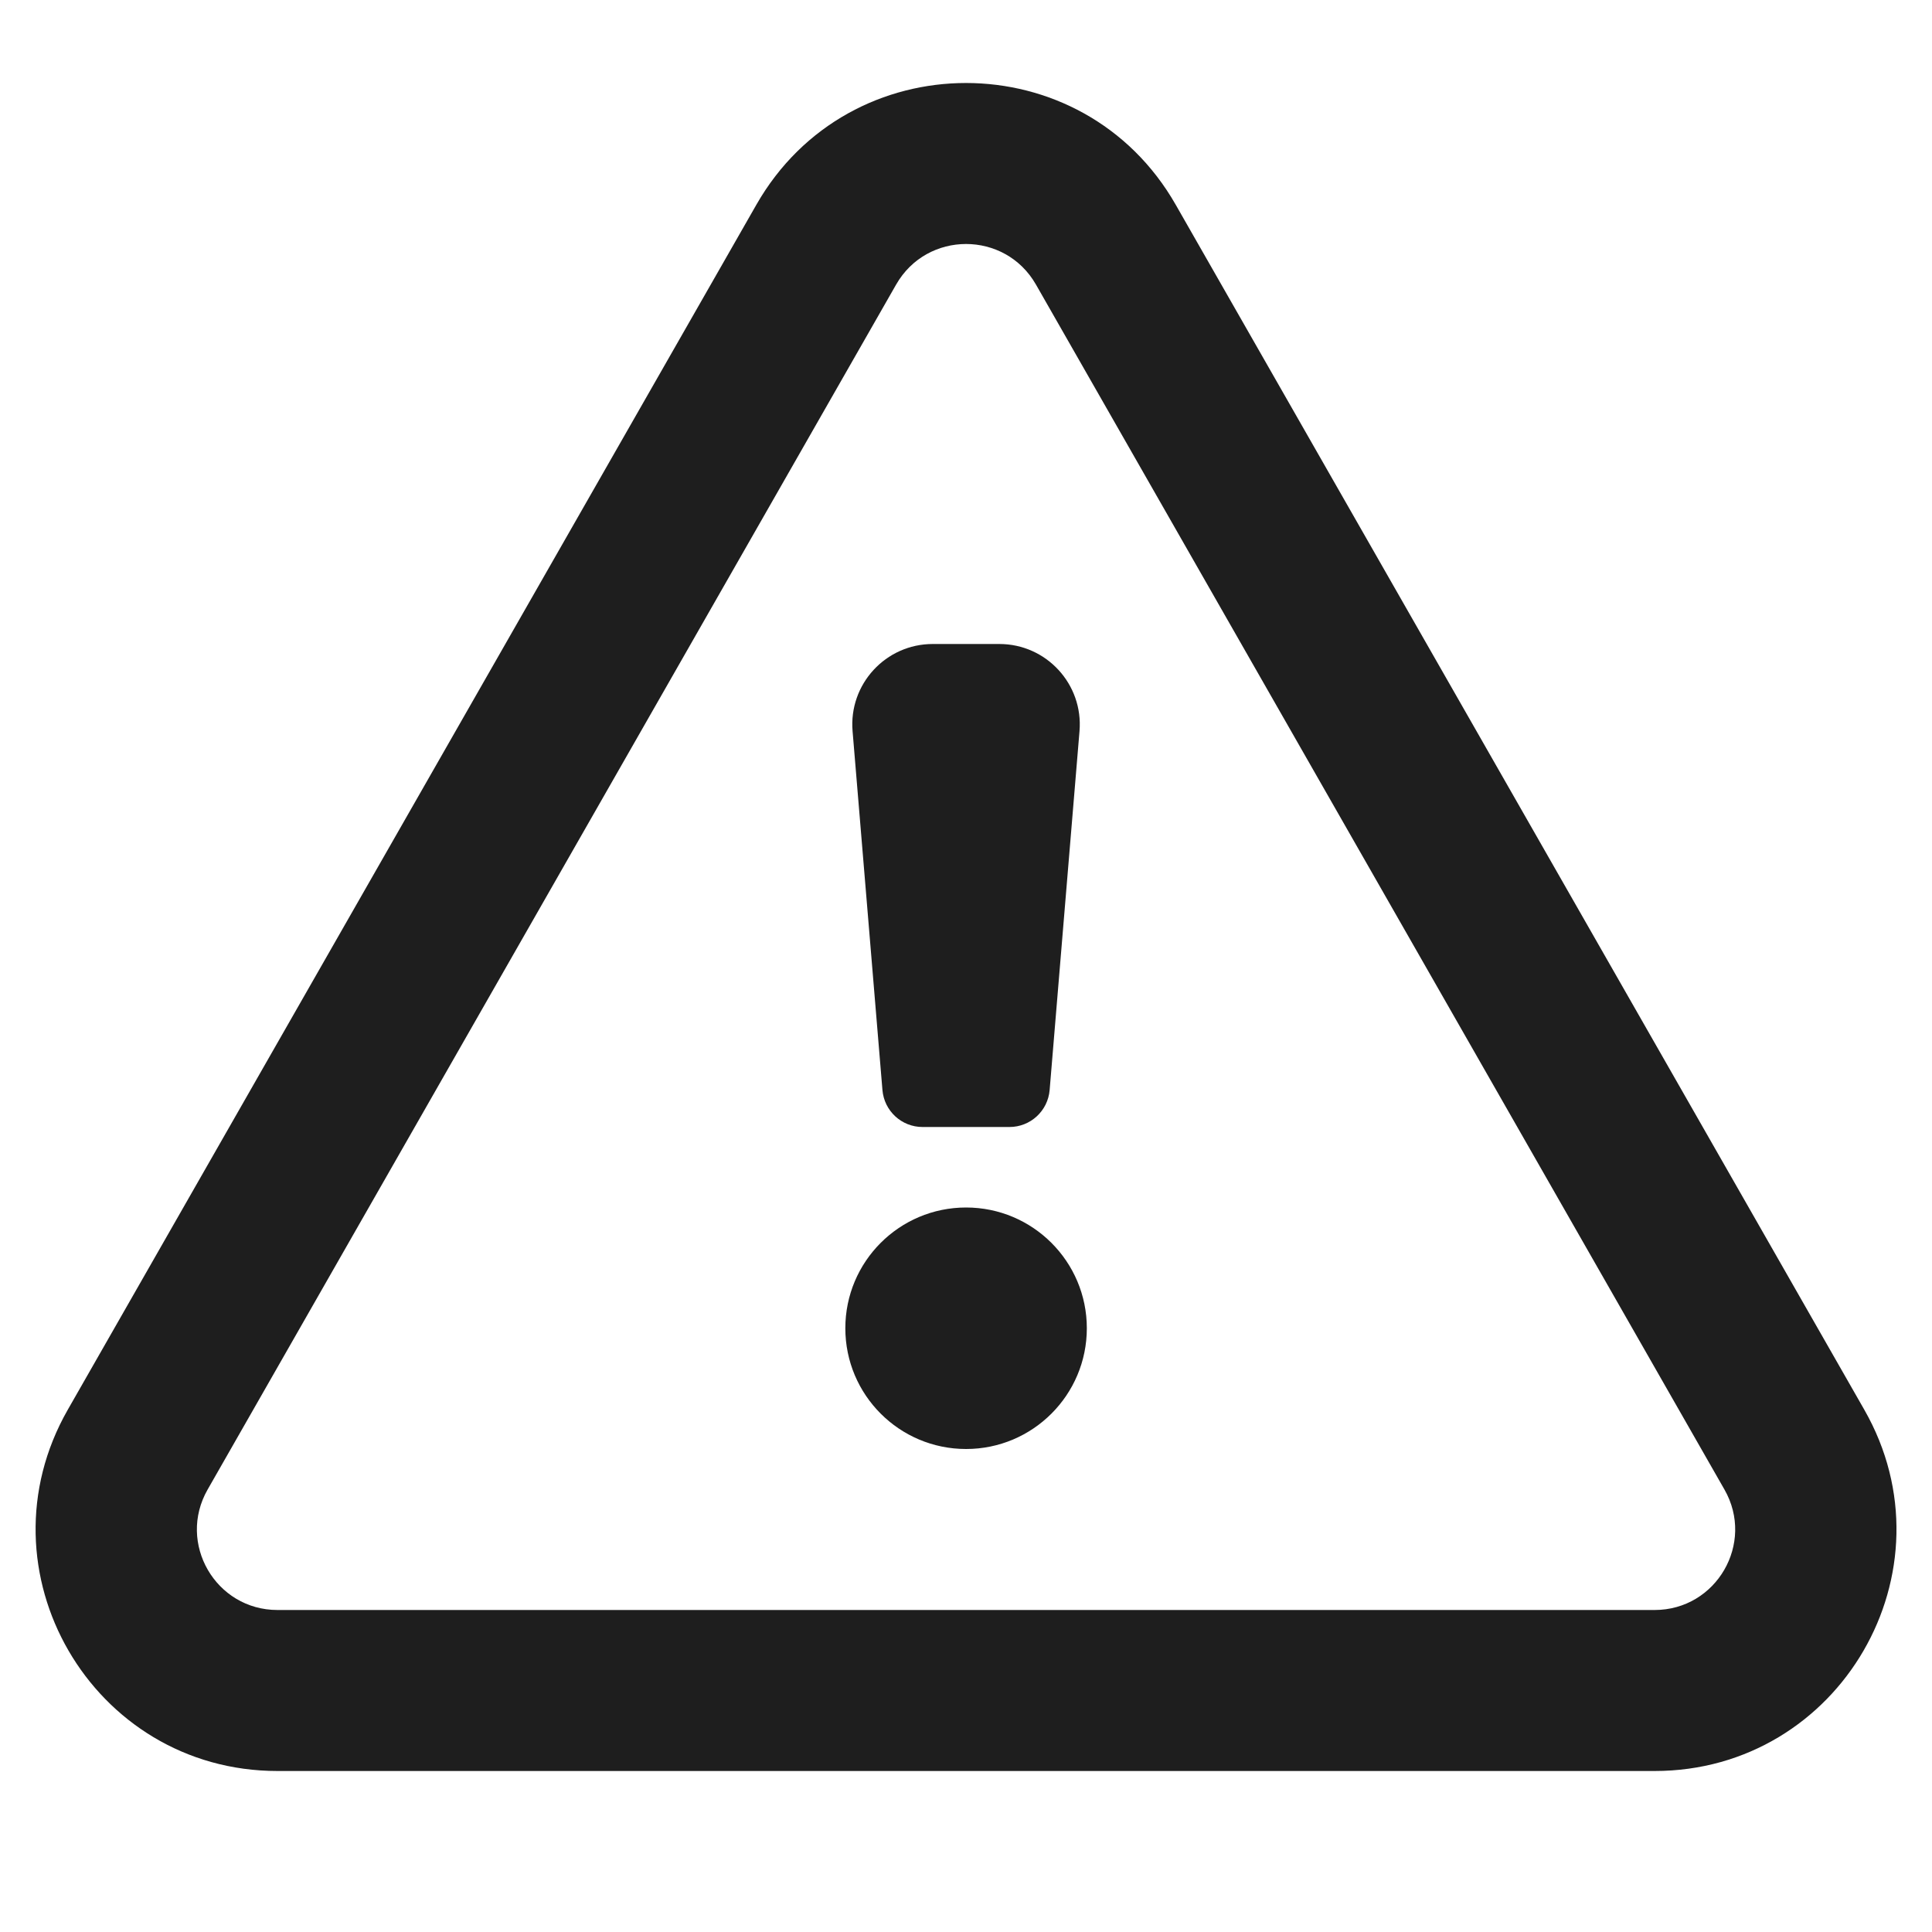 <svg width="24" height="24" viewBox="0 0 24 24" fill="none" xmlns="http://www.w3.org/2000/svg">
<path d="M13.501 16.5C13.501 17.328 12.829 18 12.001 18C11.172 18 10.501 17.328 10.501 16.5C10.501 15.672 11.172 15 12.001 15C12.829 15 13.501 15.672 13.501 16.5Z" fill="#1E1E1E"/>
<path d="M11.587 8C11.002 8 10.542 8.5 10.591 9.083L10.962 13.541C10.984 13.801 11.2 14 11.46 14H12.54C12.8 14 13.017 13.801 13.039 13.541L13.41 9.083C13.459 8.5 12.999 8 12.414 8H11.587Z" fill="#1E1E1E"/>
<path fill-rule="evenodd" clip-rule="evenodd" d="M9.396 2.543C10.547 0.527 13.454 0.527 14.605 2.543L23.159 17.512C24.302 19.512 22.858 22 20.554 22H3.447C1.143 22 -0.301 19.512 0.842 17.512L9.396 2.543ZM12.869 3.535C12.485 2.863 11.516 2.863 11.132 3.535L2.579 18.504C2.198 19.171 2.679 20 3.447 20H20.554C21.322 20 21.803 19.171 21.422 18.504L12.869 3.535Z" fill="#1E1E1E"/>
</svg>

